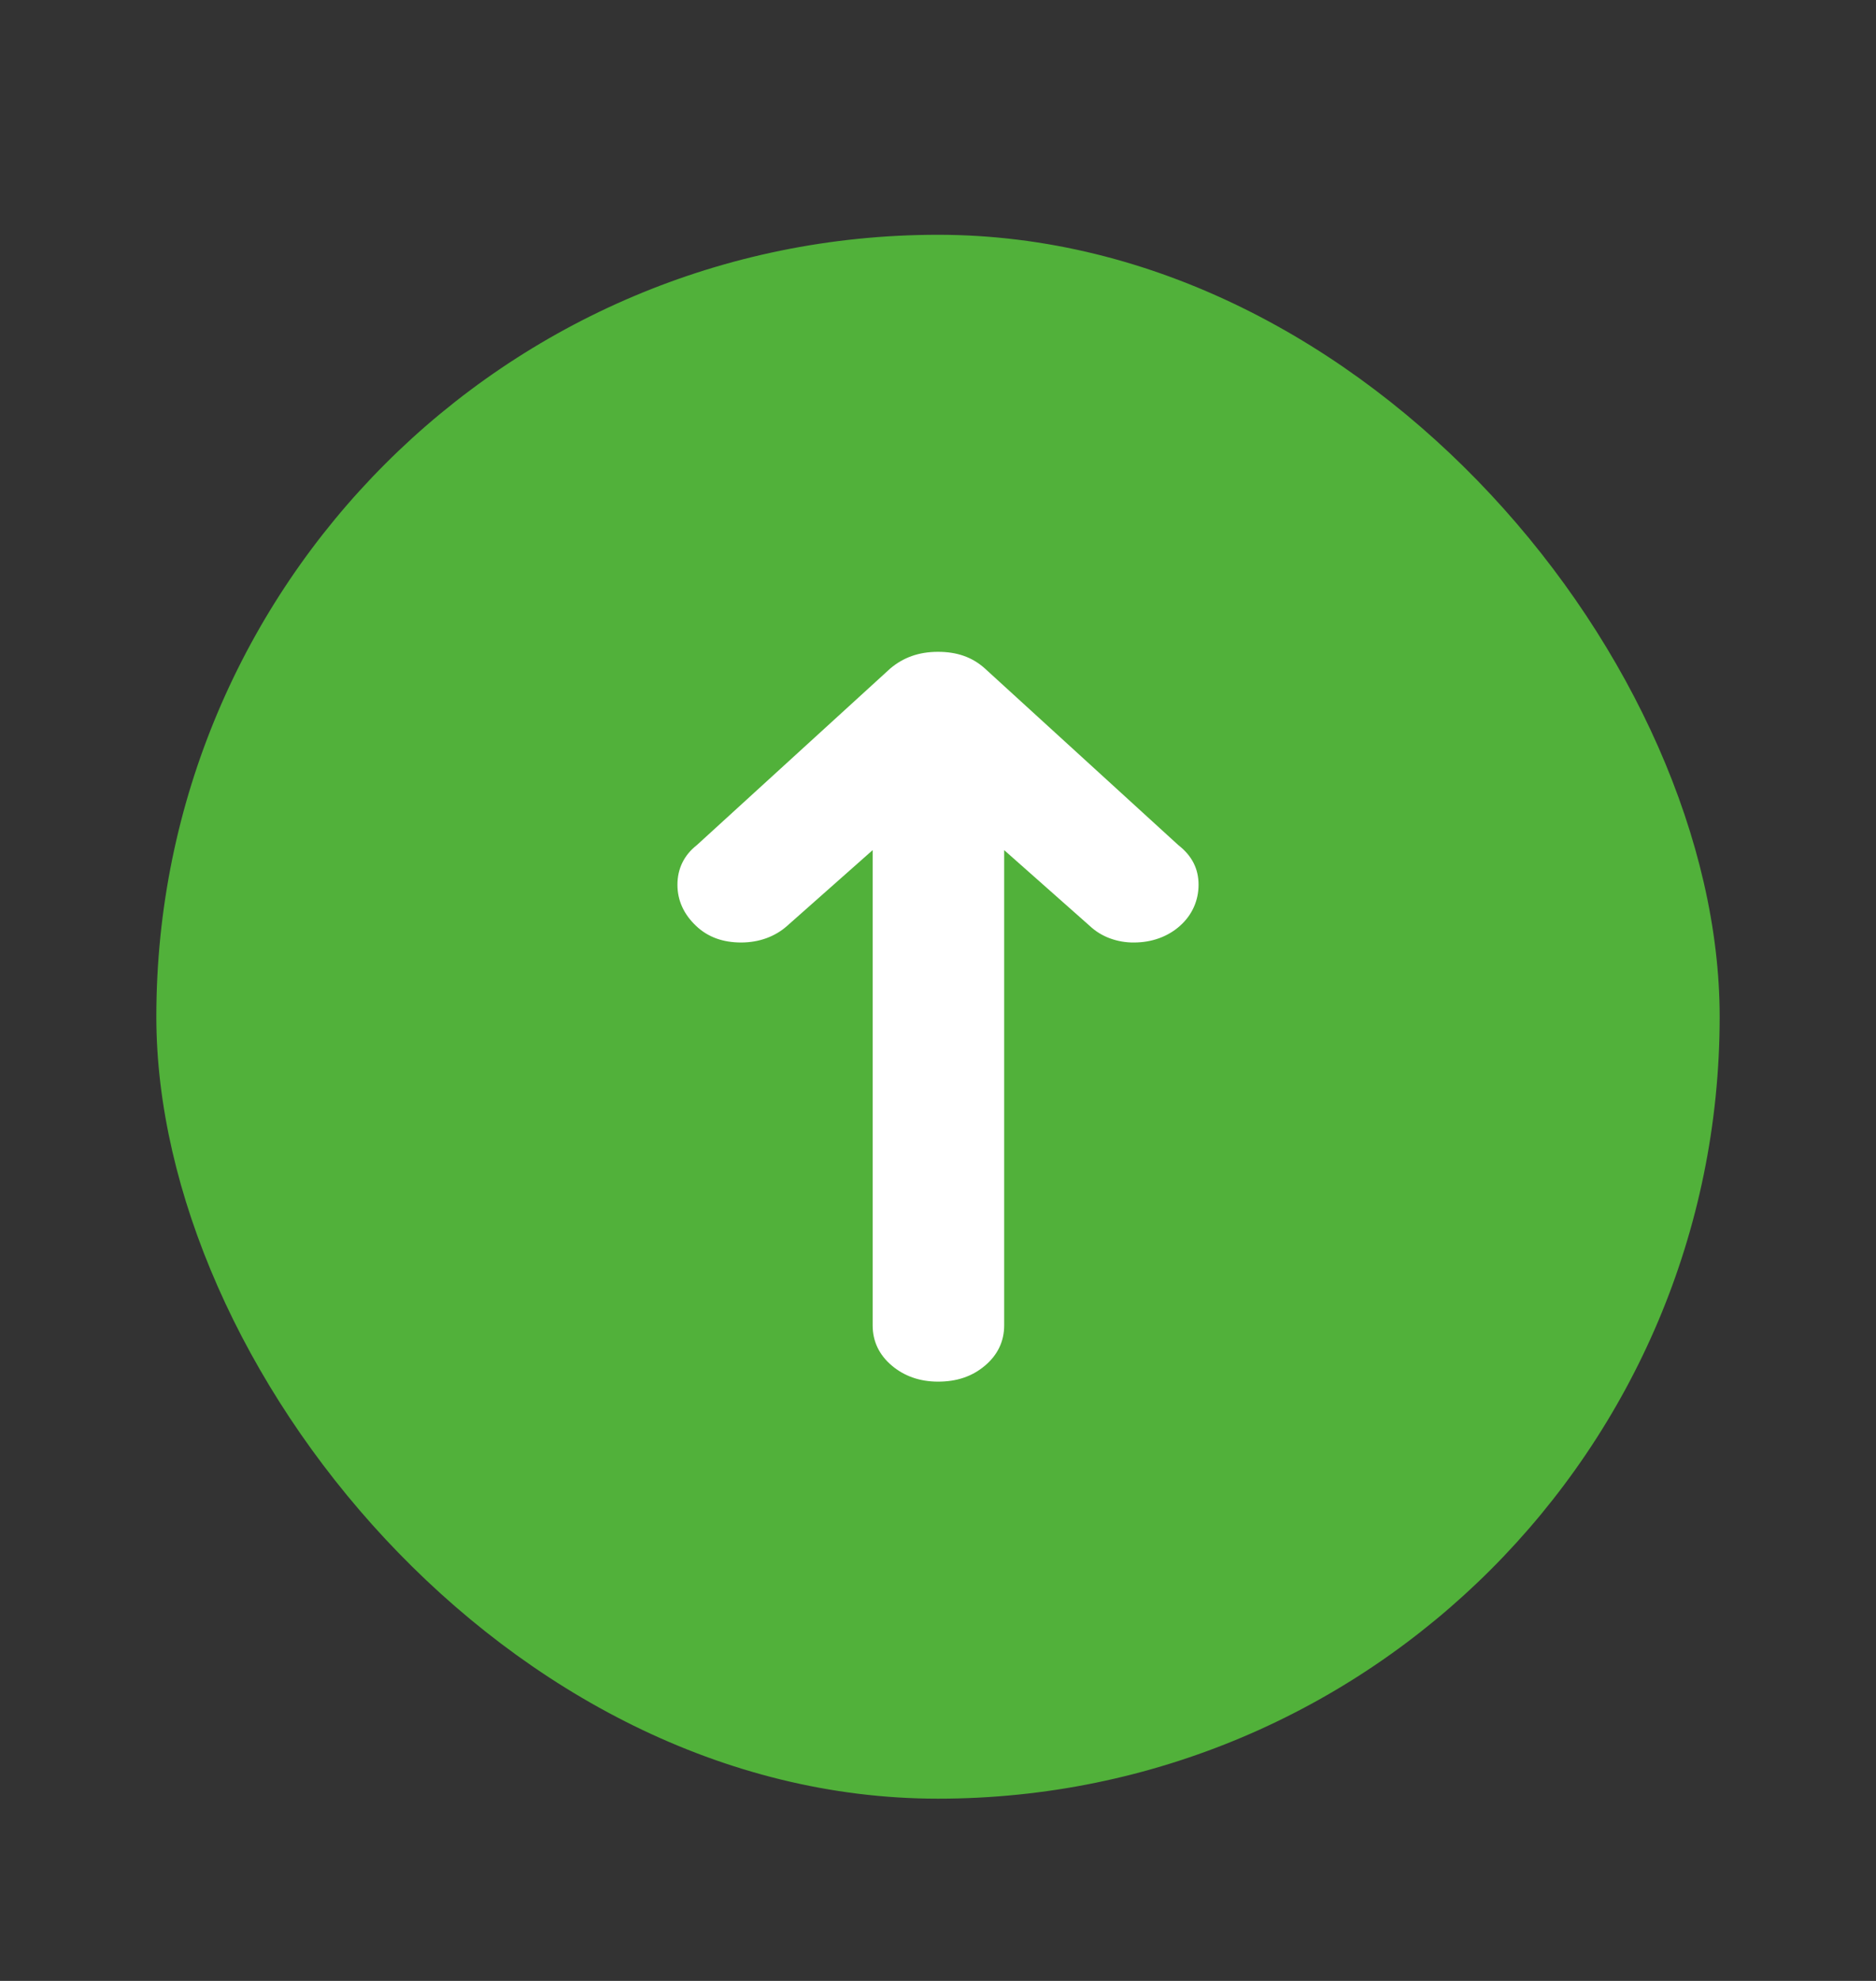 <svg width="18" height="19" viewBox="0 0 18 19" fill="none" xmlns="http://www.w3.org/2000/svg">
<rect x="0" y="0" width="18" height="19" fill="#333333" stroke="none"/>
<rect x="1.5" y="2.252" width="15" height="15" rx="7.5" fill="#51B13A"/>
<path d="M11.5 8.486C11.5 8.334 11.438 8.209 11.306 8.106L9.449 6.411C9.325 6.3 9.178 6.252 9 6.252C8.814 6.252 8.667 6.307 8.543 6.411L6.686 8.106C6.562 8.203 6.5 8.334 6.5 8.486C6.5 8.638 6.562 8.77 6.678 8.88C6.794 8.991 6.941 9.04 7.111 9.04C7.282 9.04 7.437 8.984 7.553 8.88L8.373 8.154L8.373 12.712C8.373 12.865 8.435 12.996 8.559 13.1C8.675 13.197 8.822 13.252 9 13.252C9.178 13.252 9.325 13.204 9.449 13.1C9.573 12.996 9.635 12.865 9.635 12.712L9.635 8.154L10.455 8.88C10.51 8.932 10.576 8.973 10.649 9C10.723 9.027 10.801 9.041 10.881 9.04C11.051 9.04 11.206 8.984 11.322 8.88C11.438 8.777 11.5 8.638 11.5 8.486Z" fill="white"/>
</svg>

